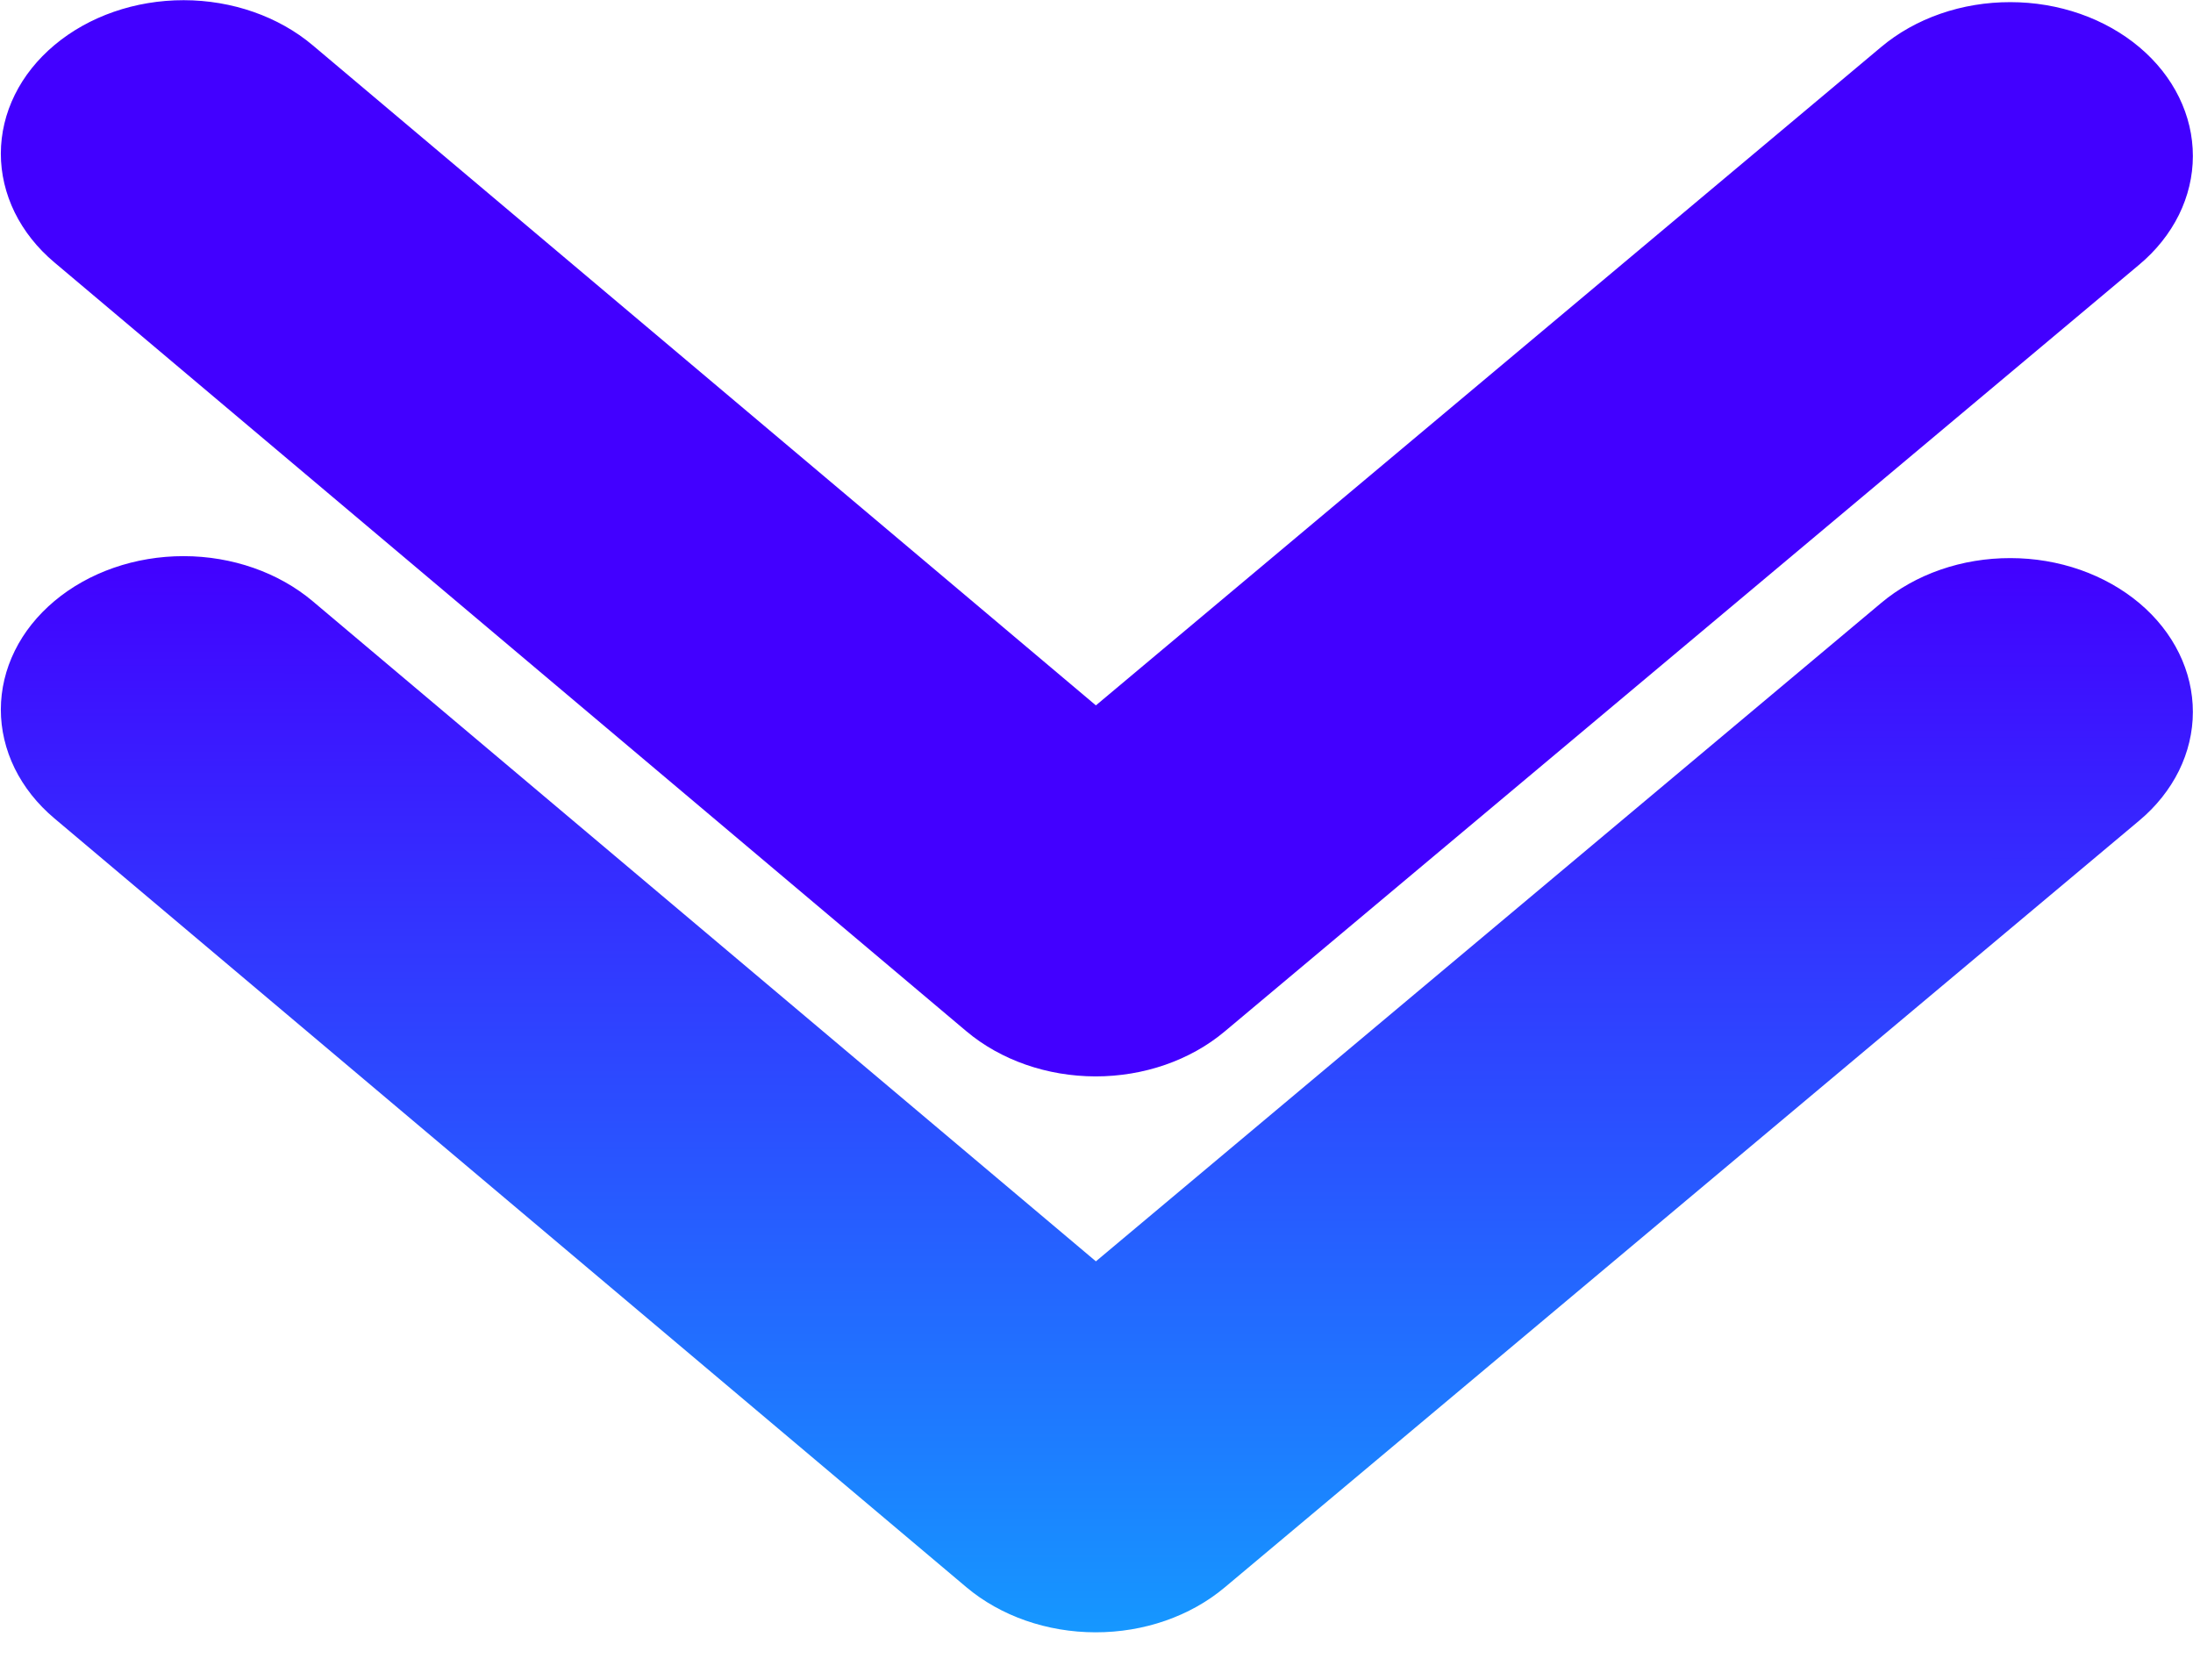 <svg width="47" height="36" viewBox="0 0 47 36" fill="none" xmlns="http://www.w3.org/2000/svg">
<path d="M1.168 12.879C1.903 12.263 2.899 11.917 3.937 11.918C4.975 11.919 5.97 12.267 6.703 12.885L23.487 27.03L40.317 12.921C40.681 12.615 41.113 12.373 41.588 12.208C42.063 12.043 42.572 11.959 43.087 11.96C43.601 11.96 44.11 12.046 44.585 12.212C45.059 12.379 45.491 12.622 45.854 12.928C46.217 13.234 46.505 13.598 46.701 13.998C46.897 14.398 46.998 14.826 46.997 15.259C46.997 15.691 46.895 16.119 46.698 16.519C46.5 16.918 46.212 17.281 45.847 17.586L26.244 34.021C25.51 34.636 24.515 34.982 23.478 34.98C22.441 34.979 21.447 34.632 20.713 34.015L1.164 17.536C0.8 17.23 0.512 16.866 0.315 16.466C0.119 16.066 0.018 15.637 0.018 15.205C0.019 14.772 0.12 14.344 0.318 13.944C0.515 13.544 0.804 13.185 1.168 12.879Z" fill="url(#paint0_linear_102_6)"/>
<path d="M1.168 0.965C1.903 0.349 2.899 0.003 3.937 0.004C4.975 0.005 5.97 0.353 6.703 0.971L23.487 15.116L40.317 1.007C40.681 0.701 41.113 0.459 41.588 0.294C42.063 0.129 42.572 0.045 43.087 0.046C43.601 0.046 44.11 0.132 44.585 0.298C45.059 0.464 45.491 0.708 45.854 1.014C46.217 1.32 46.505 1.684 46.701 2.084C46.897 2.484 46.998 2.912 46.997 3.345C46.997 3.777 46.895 4.205 46.698 4.605C46.5 5.004 46.212 5.367 45.847 5.672L26.244 22.107C25.51 22.722 24.515 23.068 23.478 23.067C22.441 23.065 21.447 22.718 20.713 22.101L1.164 5.622C0.8 5.316 0.512 4.952 0.315 4.552C0.119 4.152 0.018 3.723 0.018 3.291C0.019 2.858 0.12 2.43 0.318 2.03C0.515 1.63 0.804 1.271 1.168 0.965Z" fill="#4200FF"/>
<defs>
<linearGradient id="paint0_linear_102_6" x1="23.845" y1="46.037" x2="23.851" y2="11.92" gradientUnits="userSpaceOnUse">
<stop stop-color="#00E0FF"/>
<stop offset="1" stop-color="#4200FF"/>
</linearGradient>
</defs>
</svg>
